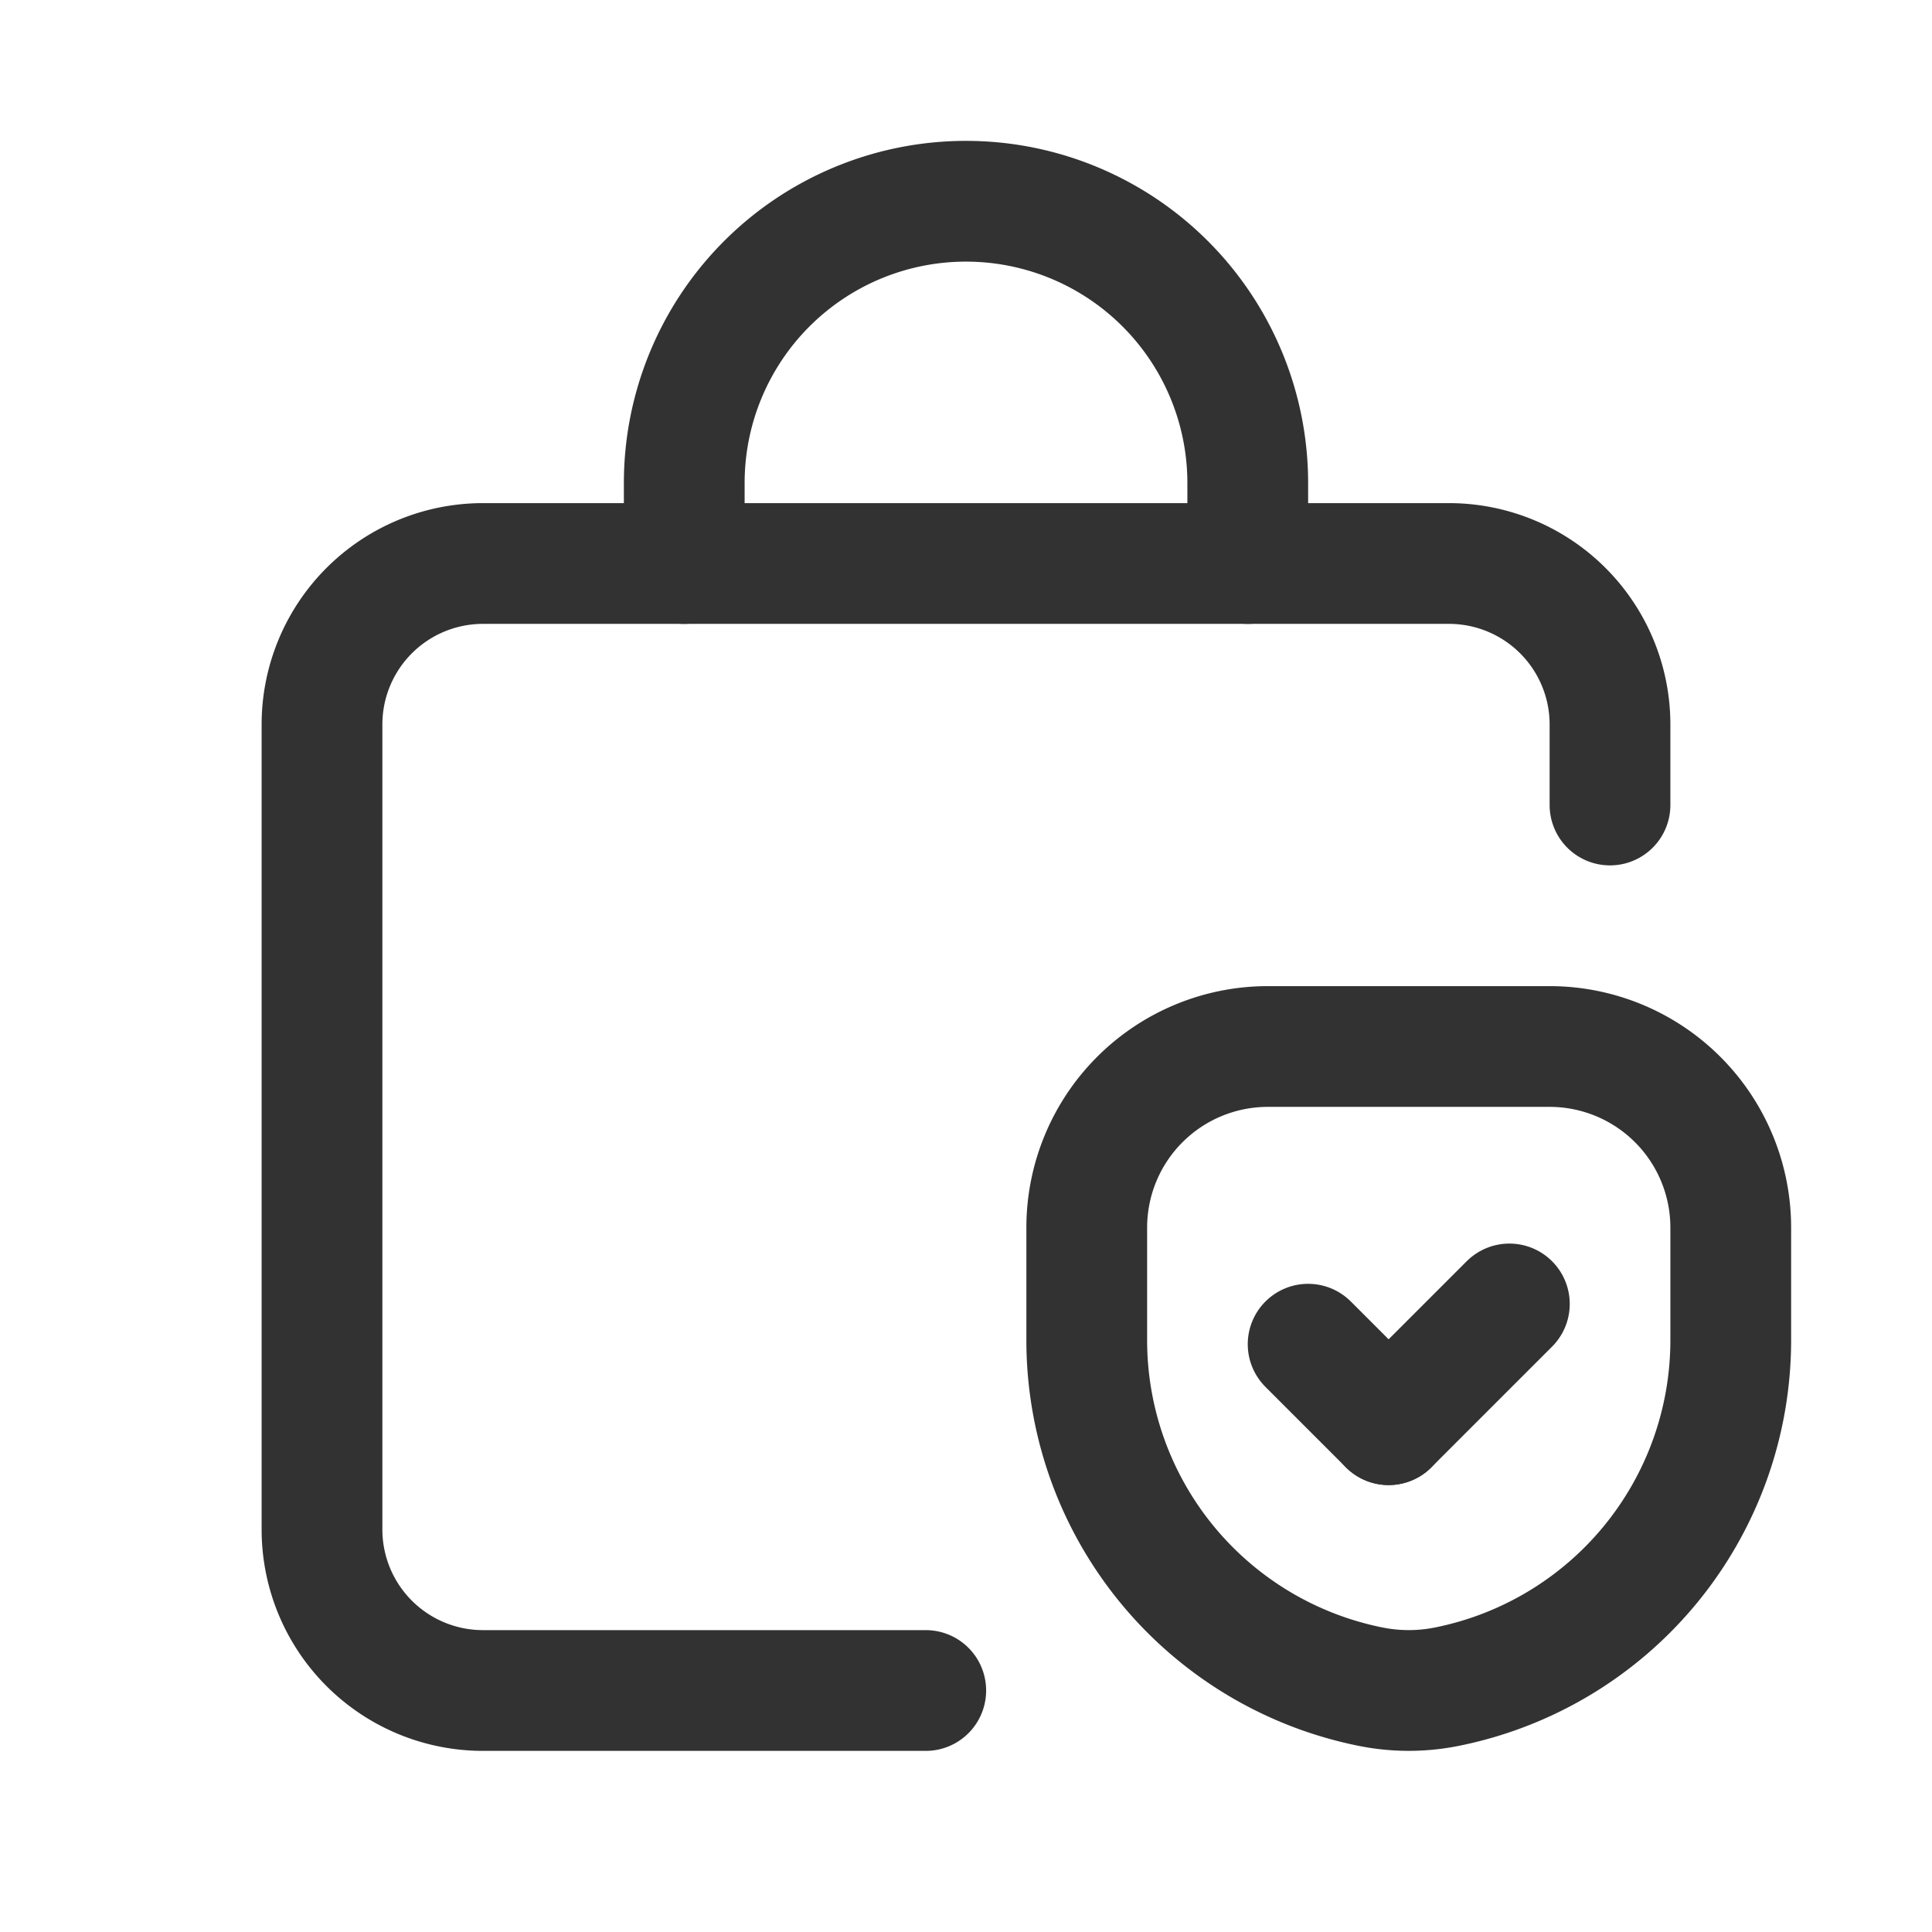<svg id="Layer_3" data-name="Layer 3" xmlns="http://www.w3.org/2000/svg" viewBox="0 0 24 24"><path d="M11.5,21H6a2,2,0,0,1-2-2V9A2,2,0,0,1,6,7H18a2,2,0,0,1,2,2v1" fill="none" stroke="#323232" stroke-linecap="round" stroke-linejoin="round" stroke-width="1.5"/><path d="M15.5,7V6A3.5,3.5,0,0,0,12,2.5h0A3.5,3.5,0,0,0,8.5,6h0V7" fill="none" stroke="#323232" stroke-linecap="round" stroke-linejoin="round" stroke-width="1.5"/><path d="M17.029,20.953h0A4.39,4.39,0,0,1,13.5,16.648V15.25A2.25,2.25,0,0,1,15.75,13h3.5a2.25,2.25,0,0,1,2.25,2.25v1.398a4.39,4.39,0,0,1-3.529,4.305l-0,0A2.4,2.4,0,0,1,17.029,20.953Z" fill="none" stroke="#323232" stroke-linecap="round" stroke-linejoin="round" stroke-width="1.5"/><line x1="17.25" y1="17.698" x2="18.75" y2="16.198" fill="none" stroke="#323232" stroke-linecap="round" stroke-linejoin="round" stroke-width="1.5"/><line x1="16.25" y1="16.698" x2="17.25" y2="17.698" fill="none" stroke="#323232" stroke-linecap="round" stroke-linejoin="round" stroke-width="1.5"/><path d="M0,0H24V24H0Z" fill="none"/></svg>